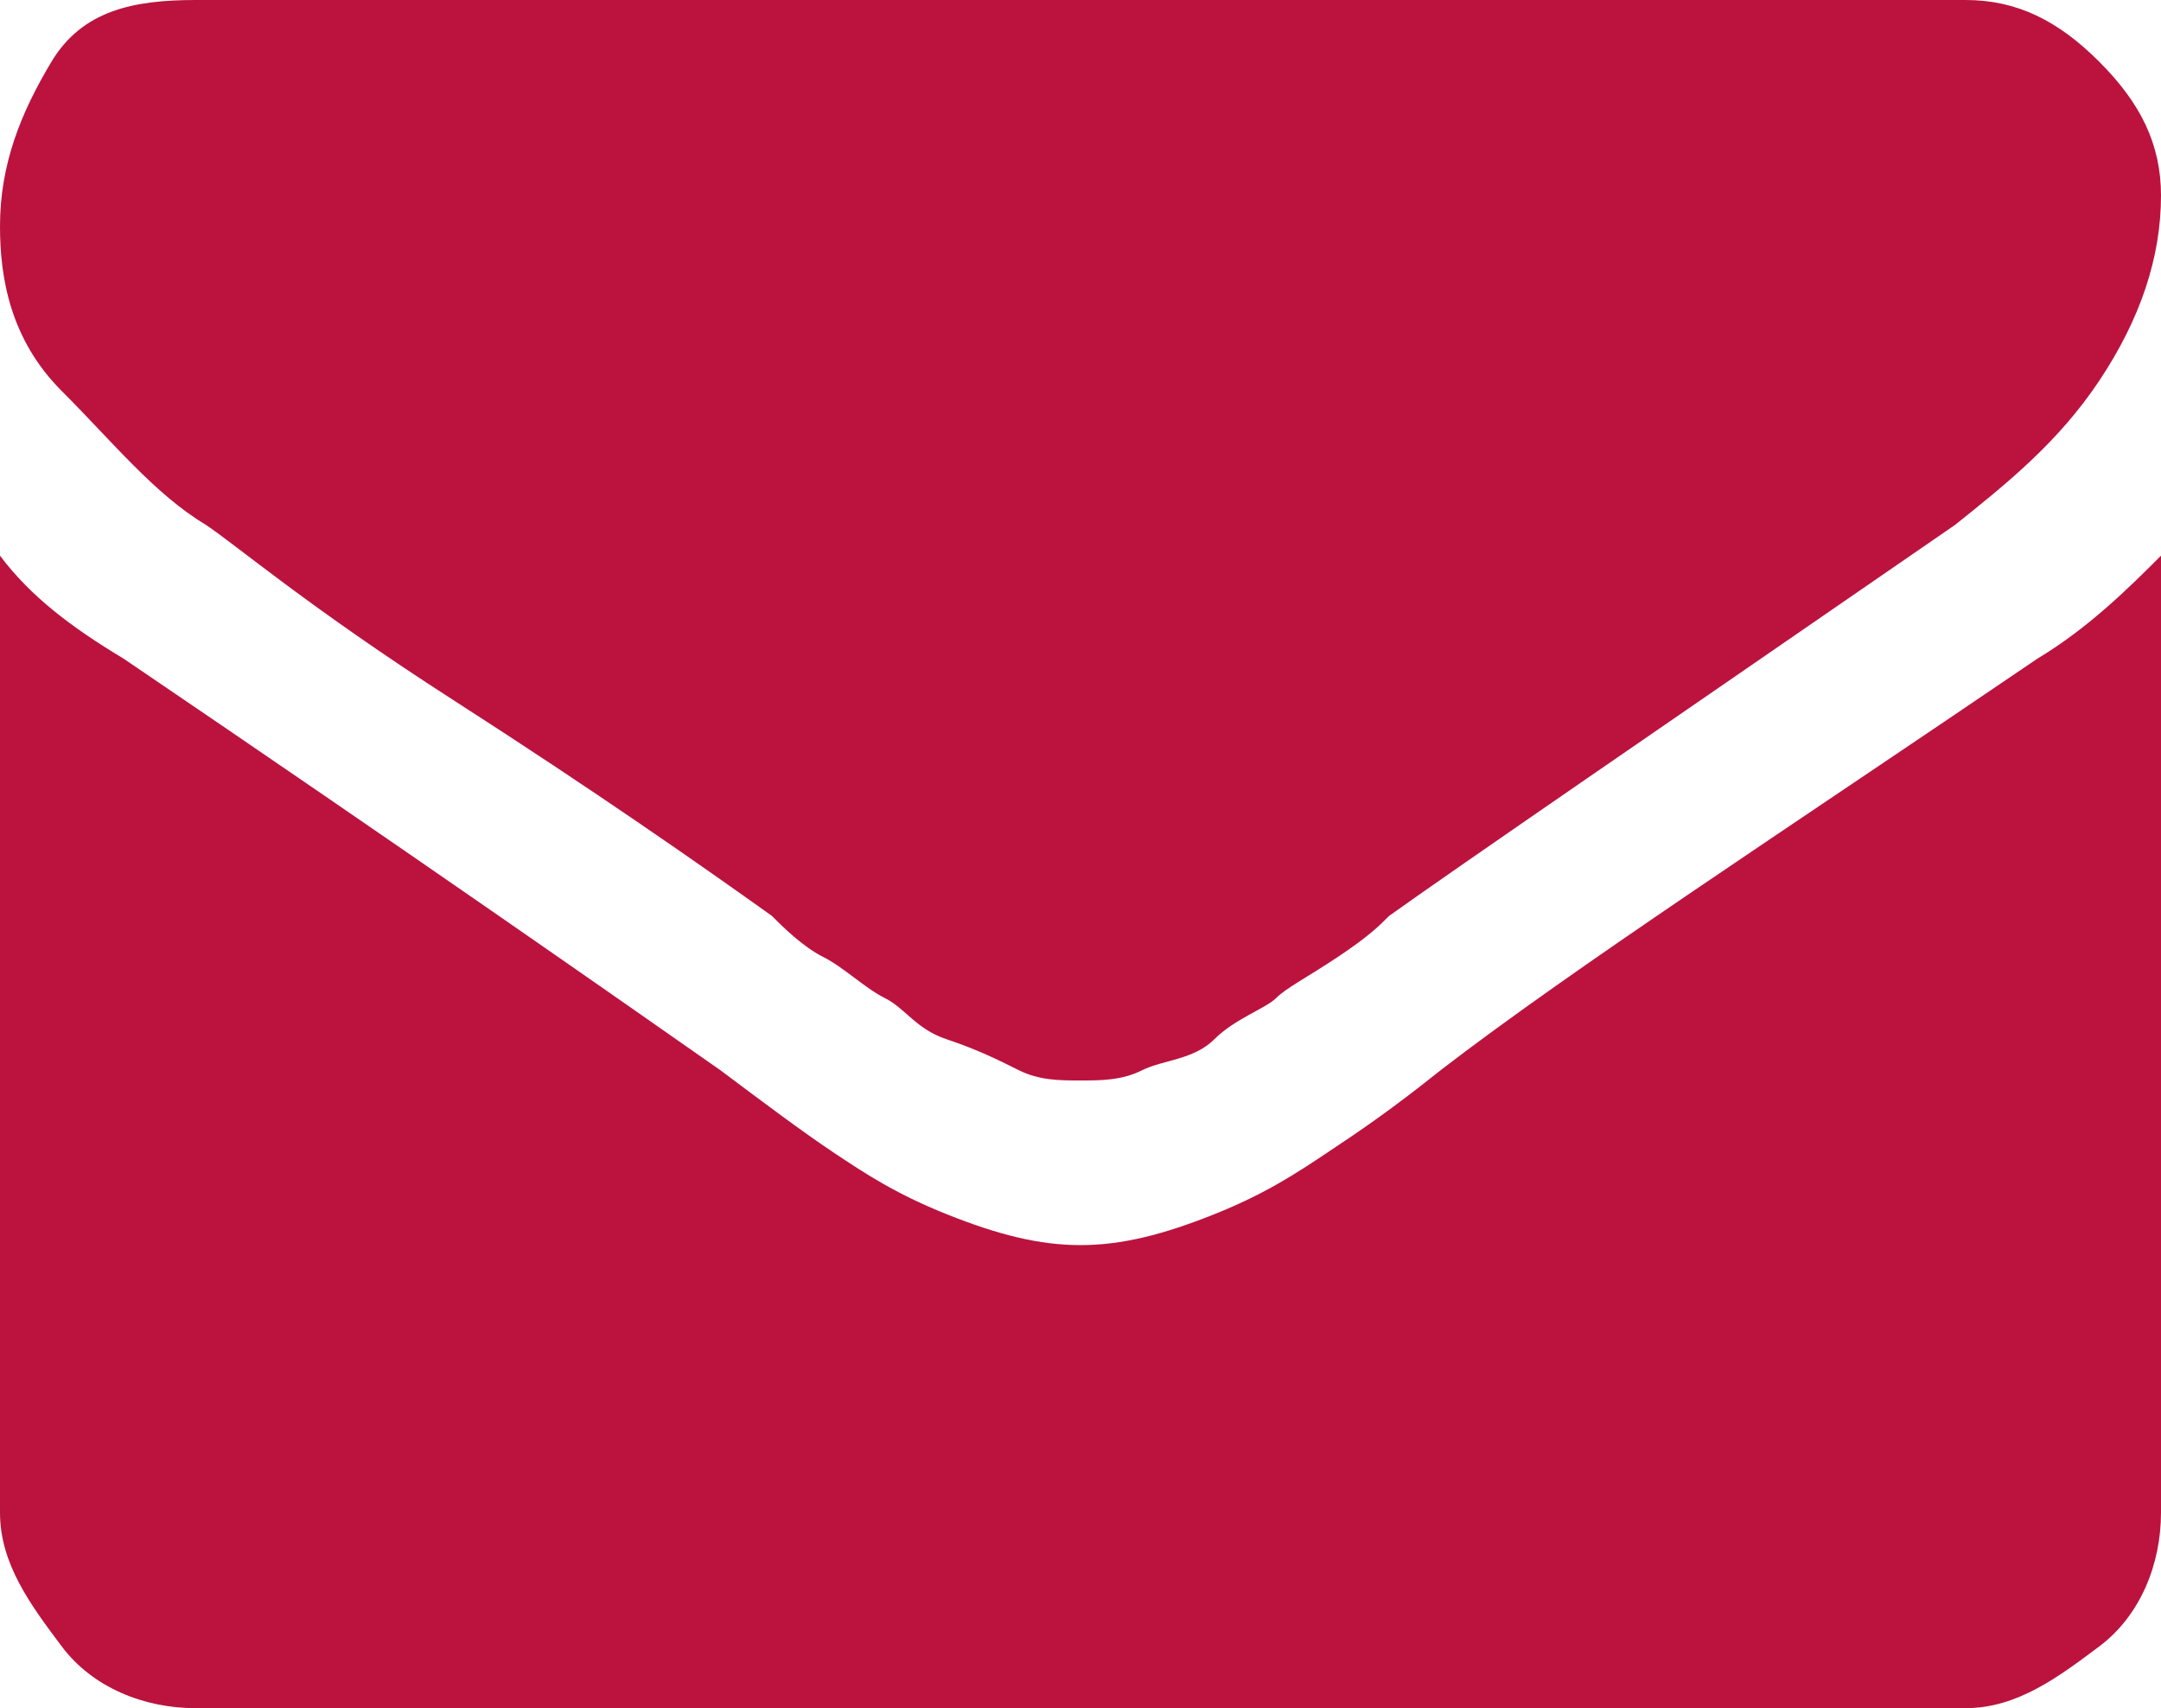 <?xml version="1.0" encoding="utf-8"?>
<!-- Generator: Adobe Illustrator 21.1.0, SVG Export Plug-In . SVG Version: 6.00 Build 0)  -->
<svg version="1.1" id="Vrstva_1" xmlns="http://www.w3.org/2000/svg" xmlns:xlink="http://www.w3.org/1999/xlink" x="0px" y="0px"
	 viewBox="0 0 21 16.6" style="enable-background:new 0 0 21 16.6;" xml:space="preserve">
<style type="text/css">
	.st0{fill:#BB133E;}
</style>
<g>
	<path class="st0" d="M21,1.9c0,0.6-0.2,1.2-0.6,1.8s-0.9,1-1.4,1.4c-2.9,2-4.8,3.3-5.5,3.8C13.4,9,13.3,9.1,13,9.3
		c-0.3,0.2-0.5,0.3-0.6,0.4s-0.4,0.2-0.6,0.4c-0.2,0.2-0.5,0.2-0.7,0.3s-0.4,0.1-0.6,0.1l0,0l0,0c-0.2,0-0.4,0-0.6-0.1
		s-0.4-0.2-0.7-0.3S8.8,9.8,8.6,9.7C8.4,9.6,8.2,9.4,8,9.3C7.8,9.2,7.6,9,7.5,8.9C6.8,8.4,5.8,7.7,4.4,6.8S2.3,5.3,2,5.1
		C1.5,4.8,1.1,4.3,0.6,3.8S0,2.7,0,2.2c0-0.6,0.2-1.1,0.5-1.6S1.3,0,1.9,0h17.2c0.5,0,0.9,0.2,1.3,0.6S21,1.4,21,1.9z M21,5.4v9.3
		c0,0.5-0.2,1-0.6,1.3s-0.8,0.6-1.3,0.6H1.9c-0.5,0-1-0.2-1.3-0.6S0,15.2,0,14.7V5.4c0.3,0.4,0.7,0.7,1.2,1C4,8.3,6,9.7,7,10.4
		c0.4,0.3,0.8,0.6,1.1,0.8c0.3,0.2,0.6,0.4,1.1,0.6s0.9,0.3,1.3,0.3l0,0l0,0c0.4,0,0.8-0.1,1.3-0.3s0.8-0.4,1.1-0.6s0.6-0.4,1.1-0.8
		c1.3-1,3.3-2.3,5.8-4C20.3,6.1,20.7,5.7,21,5.4z"/>
</g>
</svg>
